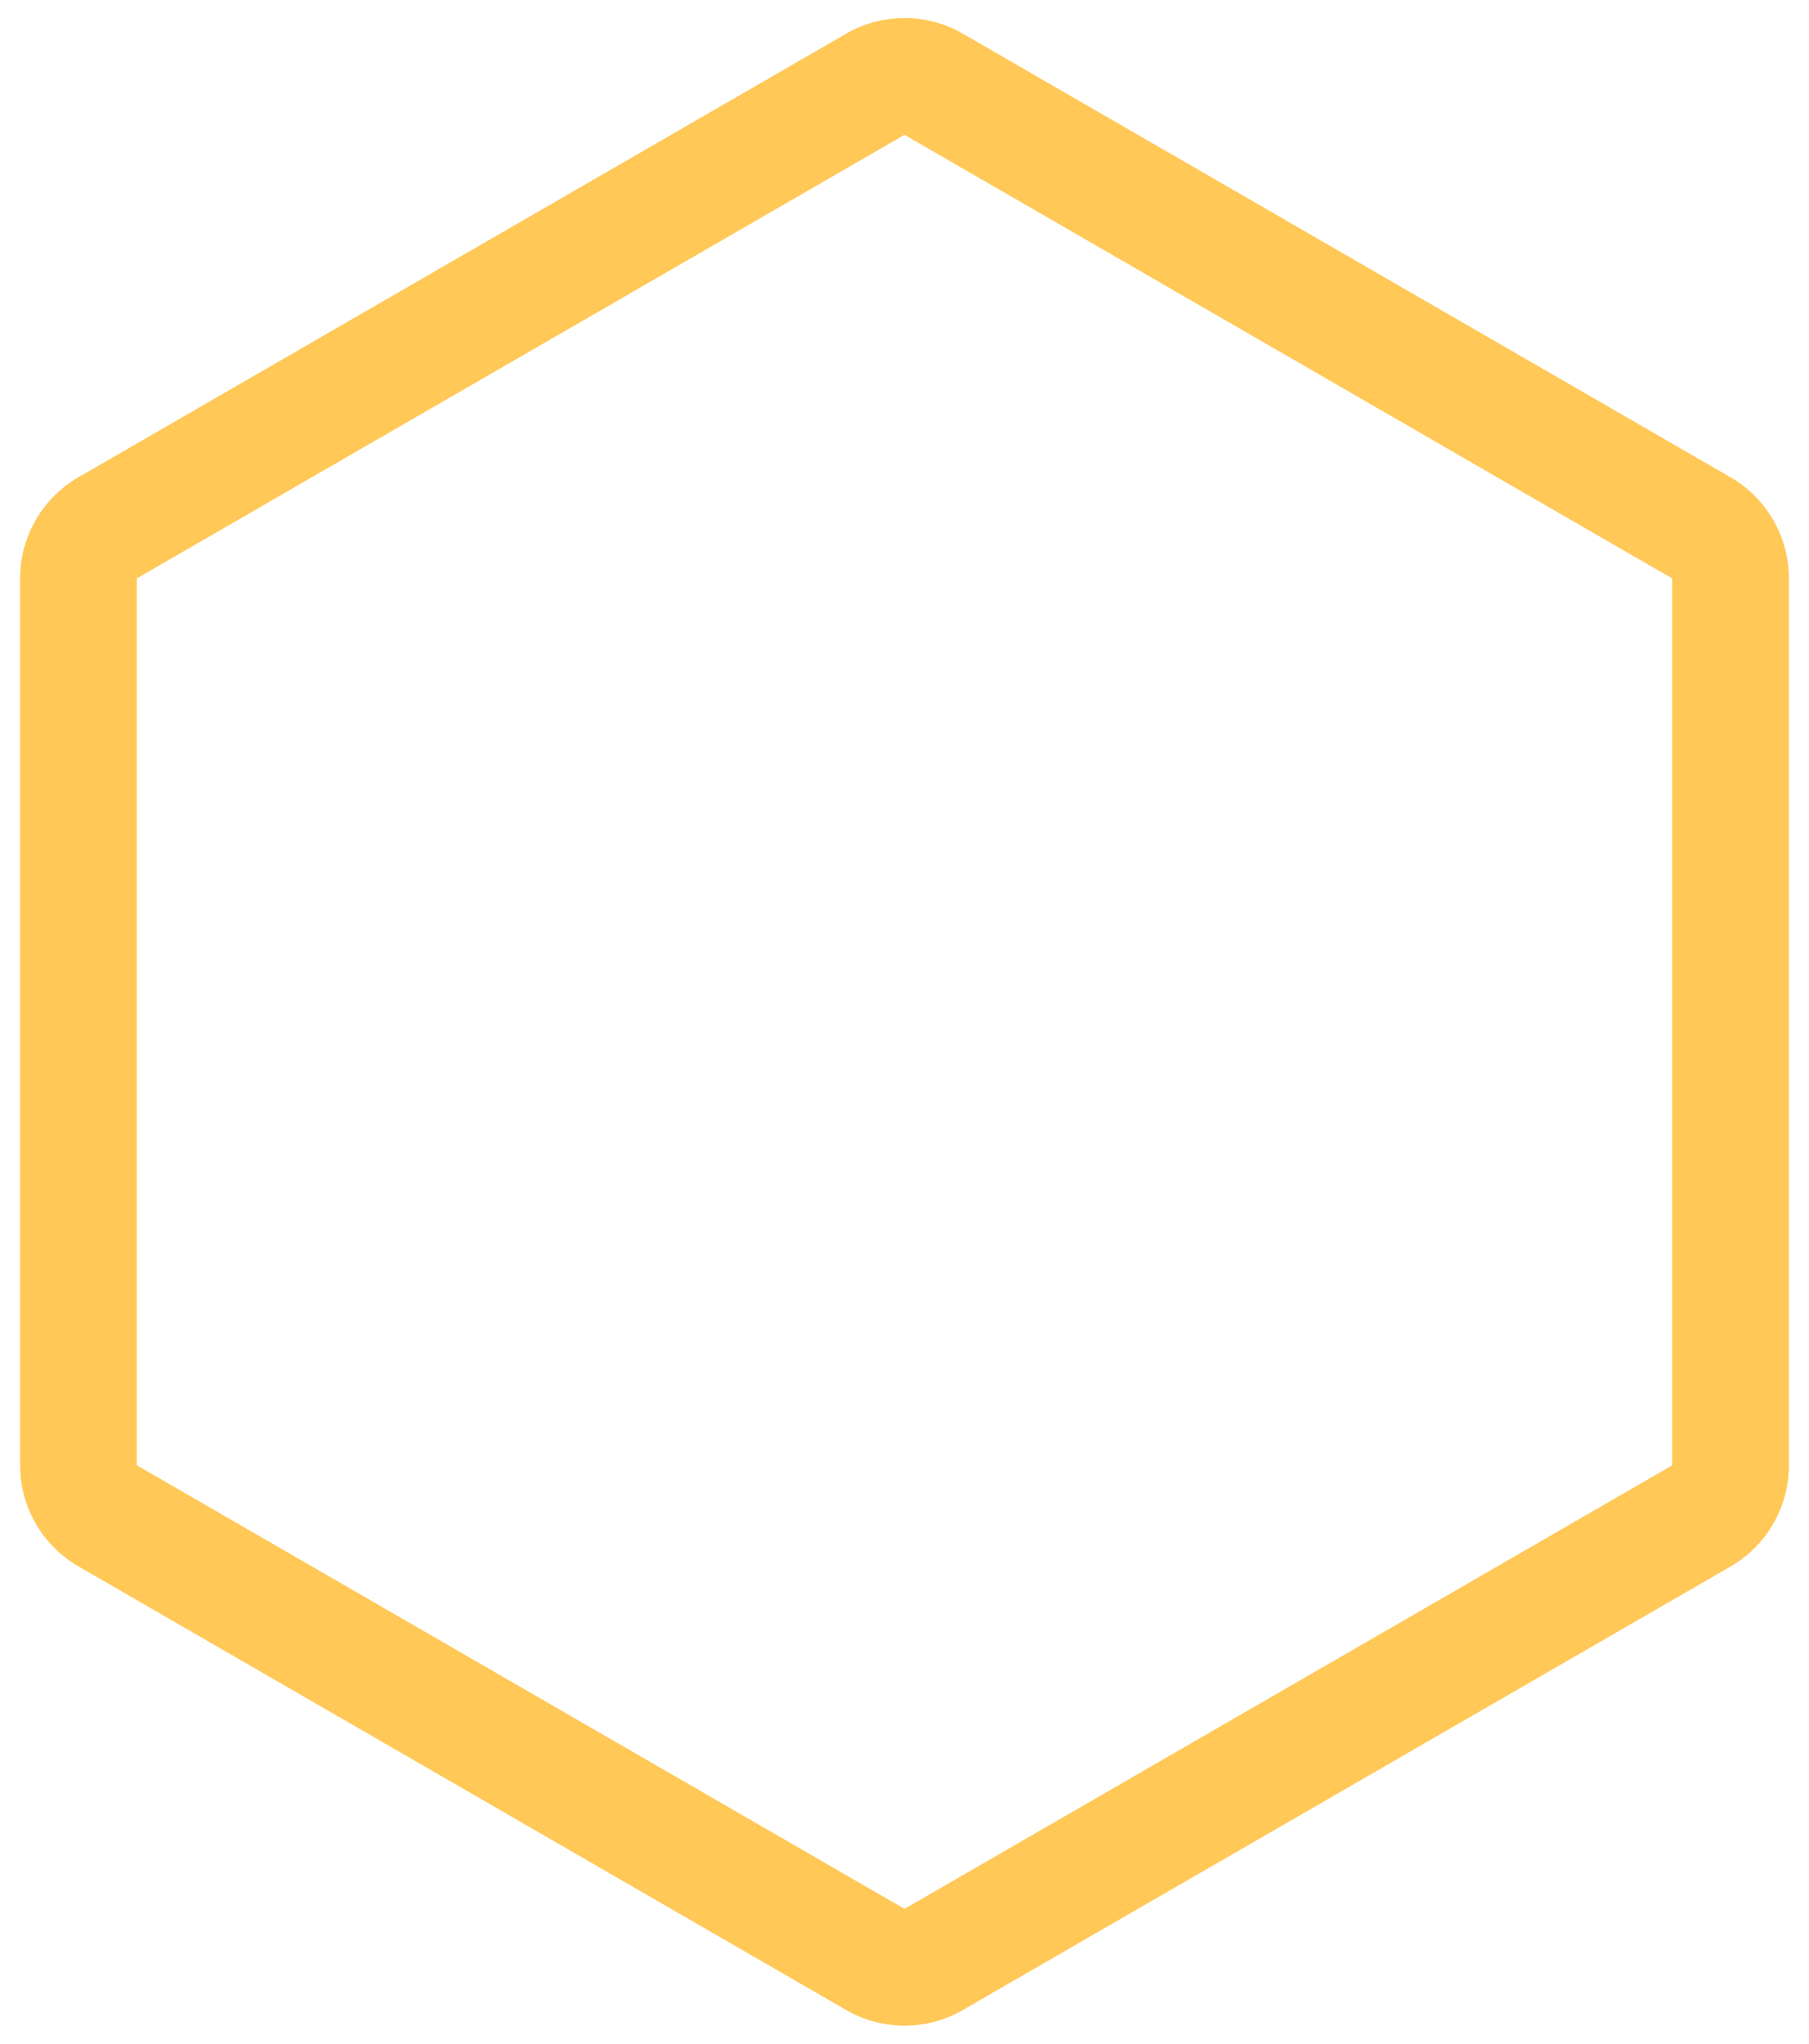 <svg width="31" height="35" fill="none" xmlns="http://www.w3.org/2000/svg"><path d="M16 1.443 29.155 9.04a1 1 0 0 1 .5.866v15.19a1 1 0 0 1-.5.866L16 33.557a1 1 0 0 1-1 0L1.845 25.96a1 1 0 0 1-.5-.866V9.905a1 1 0 0 1 .5-.866L15 1.443a1 1 0 0 1 1 0Z" stroke="#FFC857" stroke-width="2"/></svg>